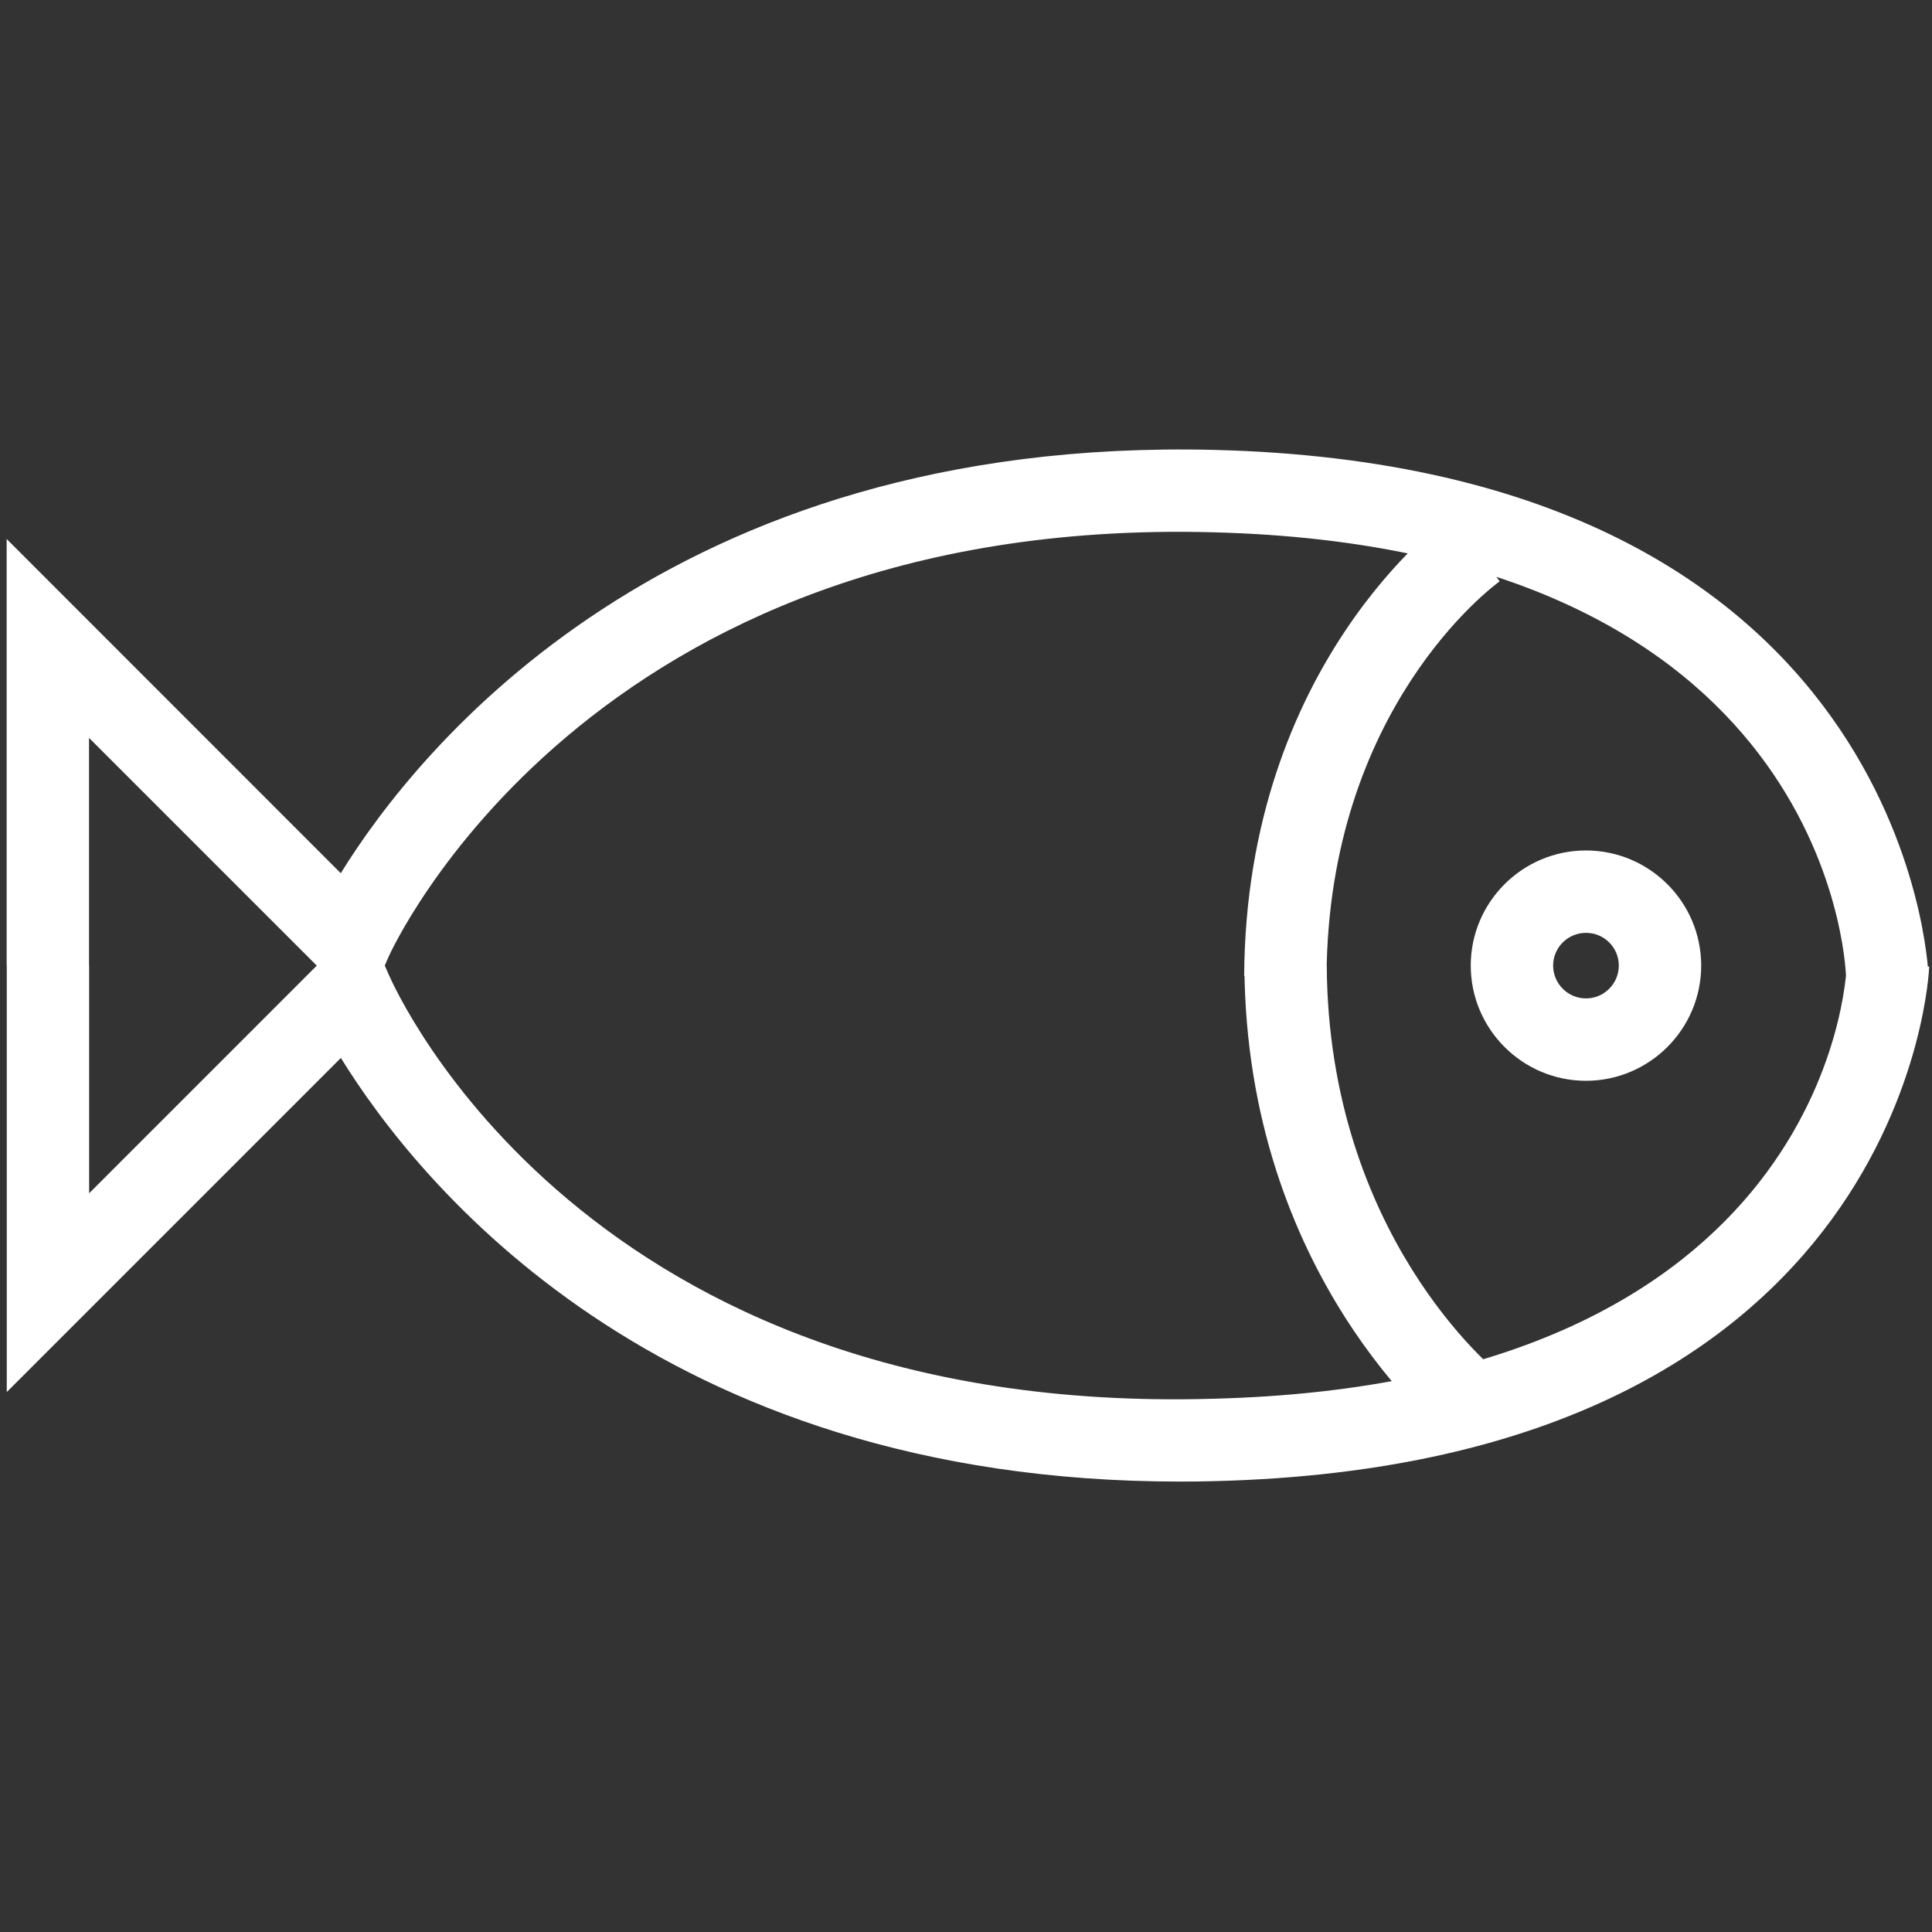 <?xml version="1.0" standalone="no"?><!DOCTYPE svg PUBLIC "-//W3C//DTD SVG 1.1//EN" "http://www.w3.org/Graphics/SVG/1.1/DTD/svg11.dtd"><svg class="icon" width="200px" height="200.00px" viewBox="0 0 1024 1024" version="1.1" xmlns="http://www.w3.org/2000/svg"><rect x="0" y="0" width="1024" height="1024" fill="#333333" stroke="none"/><path fill="#ffffff" d="M193.075 536.98 47.188 391.094l0 120.68L3.527 511.774 3.527 285.667l177.089 177.148c41.157-66.656 173.771-231.462 462.982-224.36 367.627 9.14 378.454 275.704 378.513 278.382l-43.66 1.165c-0.292-9.314-11.004-227.852-335.959-235.886-331.765-8.675-435.679 222.963-436.668 225.291L193.075 536.98zM625.435 785.266c-277.743 0-404.476-159.275-444.761-224.534L3.585 737.821 3.585 511.773l43.661 0 0 120.68 145.77-145.77 12.808 29.399c4.133 9.547 104.553 234.78 436.785 225.291 324.78-8.034 335.958-221.216 336.248-230.298l43.661 1.222c-0.058 2.621-11.293 263.597-378.862 272.736C637.544 785.207 631.432 785.266 625.435 785.266zM703.094 517.536l-43.661-0.233c0.931-165.214 105.485-241.475 109.969-244.677l25.439 35.511C791.056 310.874 703.85 375.55 703.094 517.536zM768.585 763.261c-4.424-3.493-108.162-86.915-109.036-251.371l43.661-0.234c0.756 142.626 88.603 214.348 92.386 217.315L768.585 763.261zM840.596 572.841c-33.647 0-61.067-27.419-61.067-61.068s27.419-61.008 61.067-61.008c33.648 0 61.068 27.36 61.068 61.008S874.245 572.841 840.596 572.841zM840.596 494.425c-9.605 0-17.406 7.801-17.406 17.348s7.802 17.406 17.406 17.406c9.606 0 17.406-7.801 17.406-17.406S850.202 494.425 840.596 494.425z" /></svg>